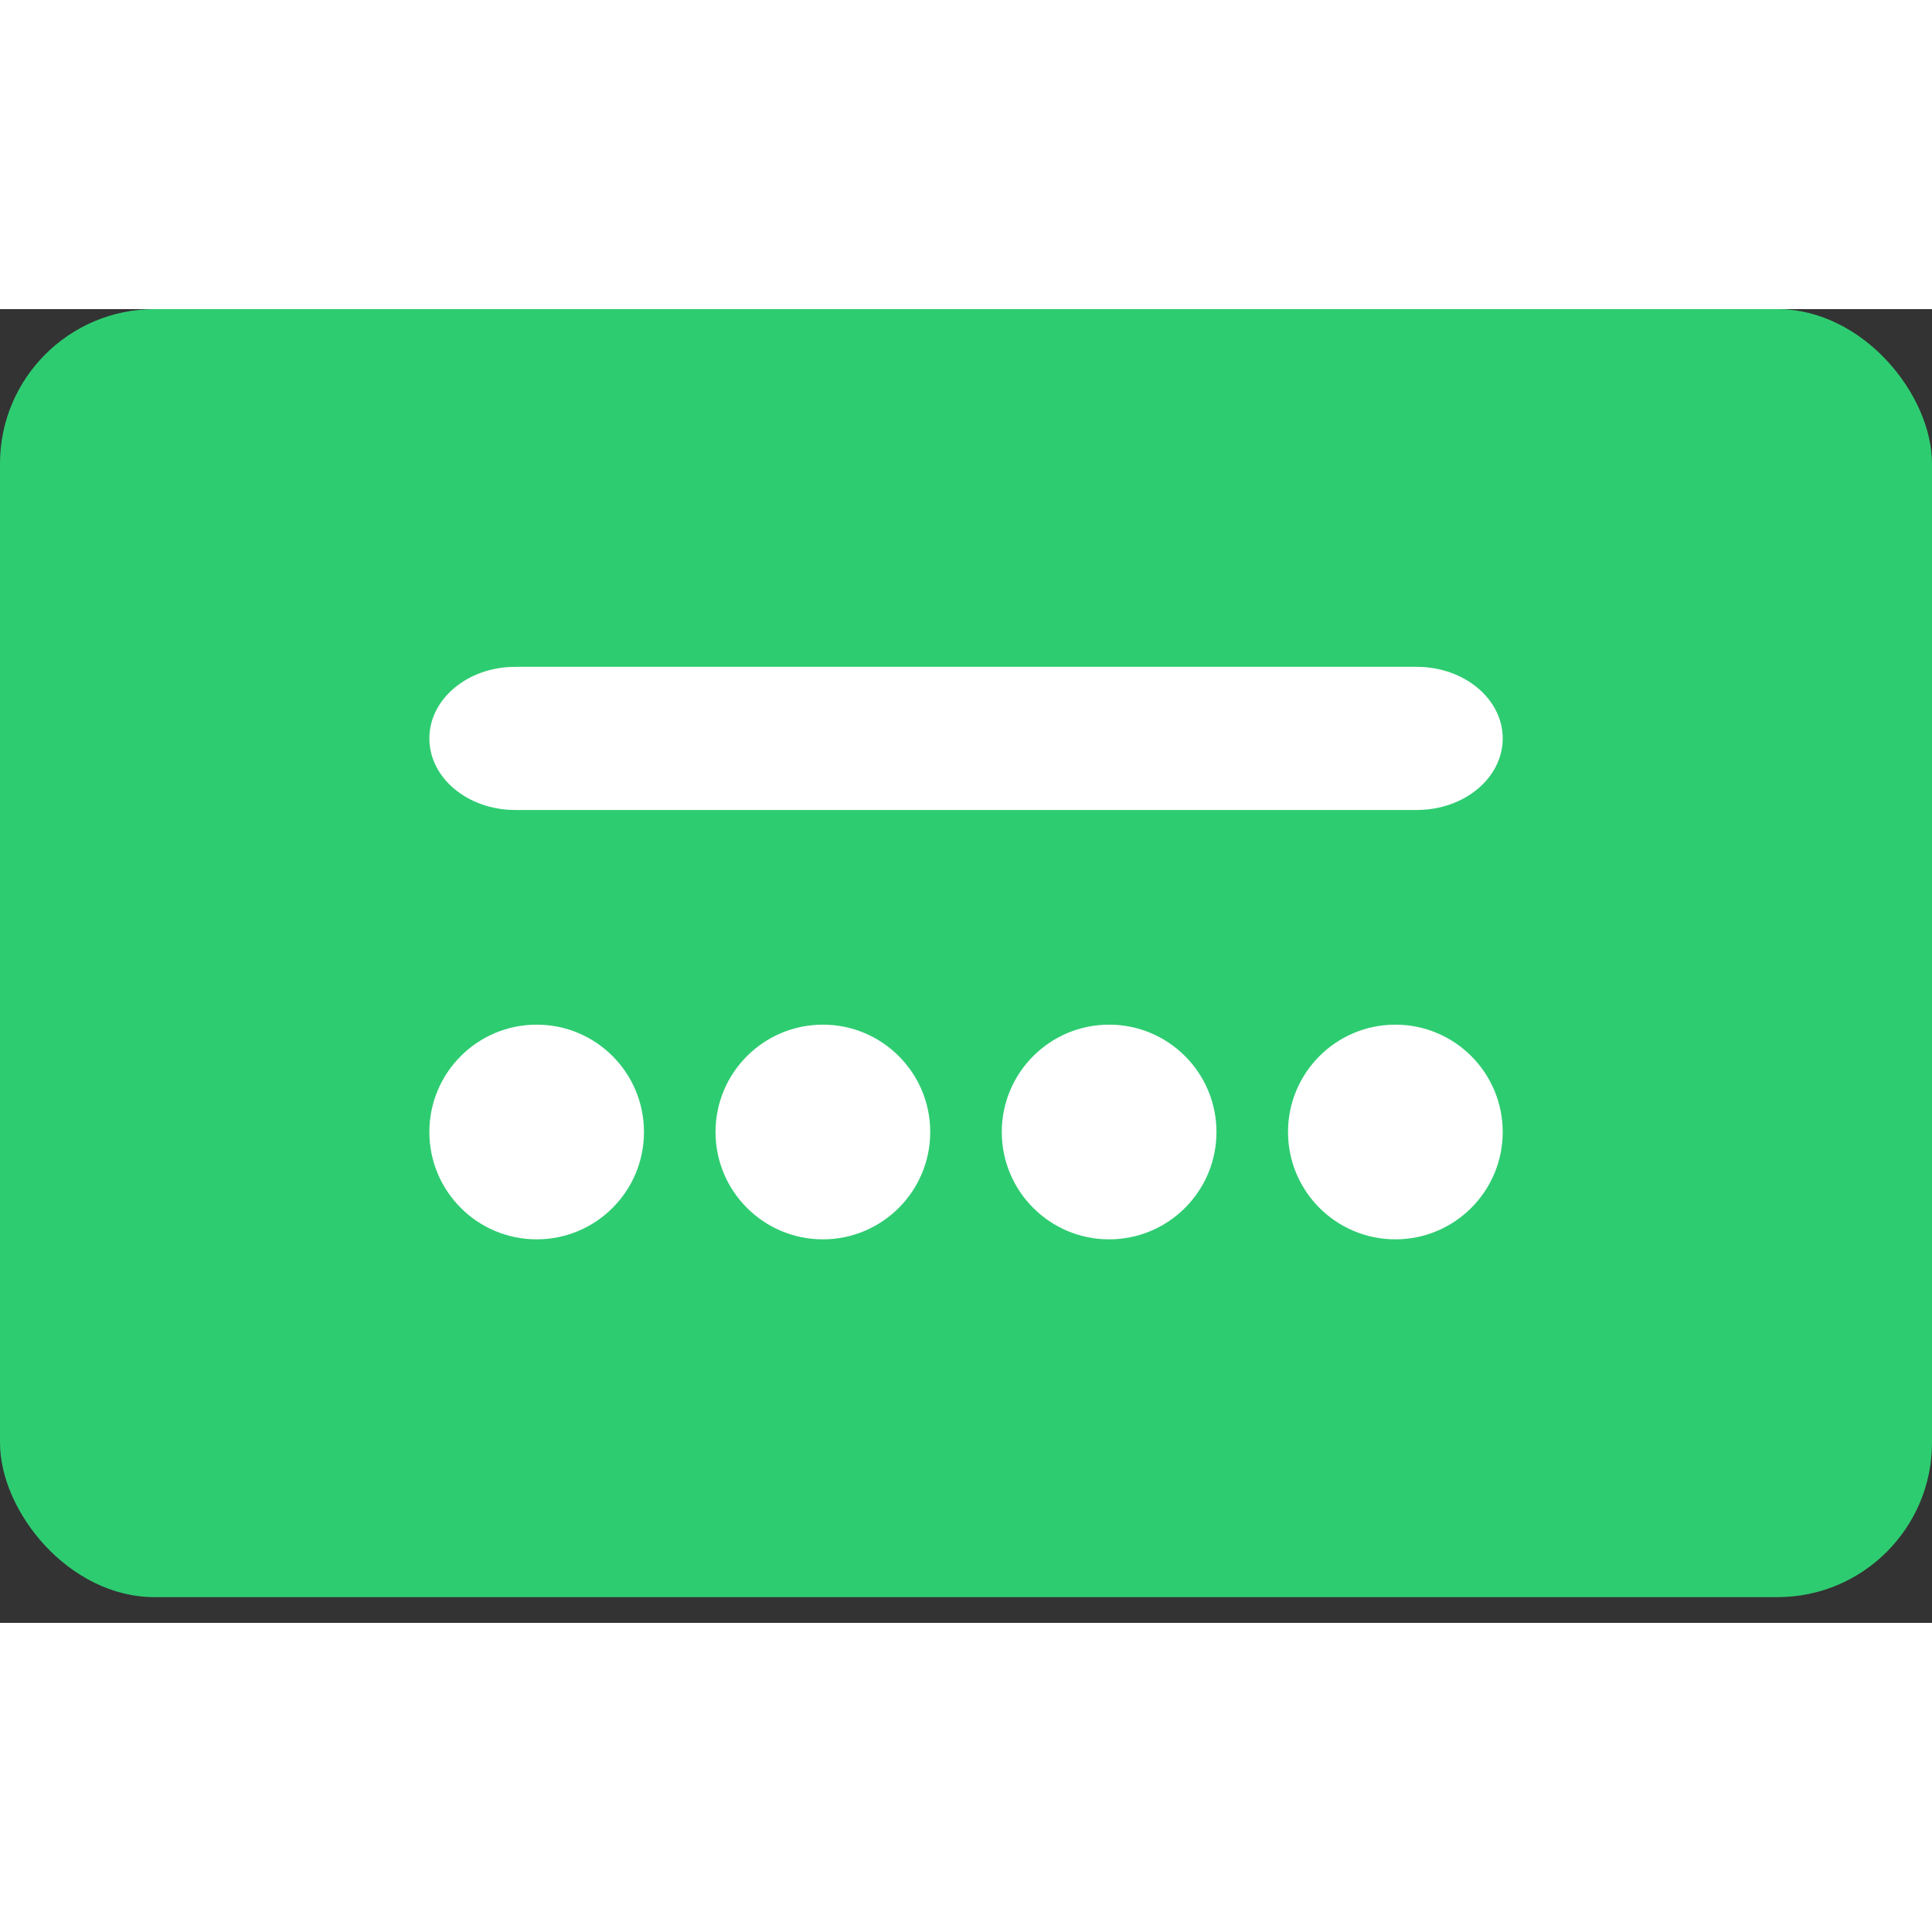<svg width="17" height="17" viewBox="0 0 25 17" fill="none" xmlns="http://www.w3.org/2000/svg">
<rect x="0" y="0" width="25" height="17" fill="#333333" stroke="none"/>
<rect width="25" height="16.667" rx="2" fill="#2ECC71"/>
<path d="M14.352 12.037C15.119 12.037 15.741 11.415 15.741 10.648C15.741 9.881 15.119 9.259 14.352 9.259C13.585 9.259 12.963 9.881 12.963 10.648C12.963 11.415 13.585 12.037 14.352 12.037Z" fill="white"/>
<path d="M18.056 12.037C18.823 12.037 19.445 11.415 19.445 10.648C19.445 9.881 18.823 9.259 18.056 9.259C17.289 9.259 16.667 9.881 16.667 10.648C16.667 11.415 17.289 12.037 18.056 12.037Z" fill="white"/>
<path d="M10.648 12.037C11.415 12.037 12.037 11.415 12.037 10.648C12.037 9.881 11.415 9.259 10.648 9.259C9.881 9.259 9.259 9.881 9.259 10.648C9.259 11.415 9.881 12.037 10.648 12.037Z" fill="white"/>
<path d="M6.945 12.037C7.712 12.037 8.333 11.415 8.333 10.648C8.333 9.881 7.712 9.259 6.945 9.259C6.177 9.259 5.556 9.881 5.556 10.648C5.556 11.415 6.177 12.037 6.945 12.037Z" fill="white"/>
<path d="M6.667 6.481H18.333C18.947 6.481 19.445 6.067 19.445 5.555C19.445 5.044 18.947 4.629 18.333 4.629H6.667C6.053 4.629 5.556 5.044 5.556 5.555C5.556 6.067 6.053 6.481 6.667 6.481Z" fill="white"/>
</svg>
